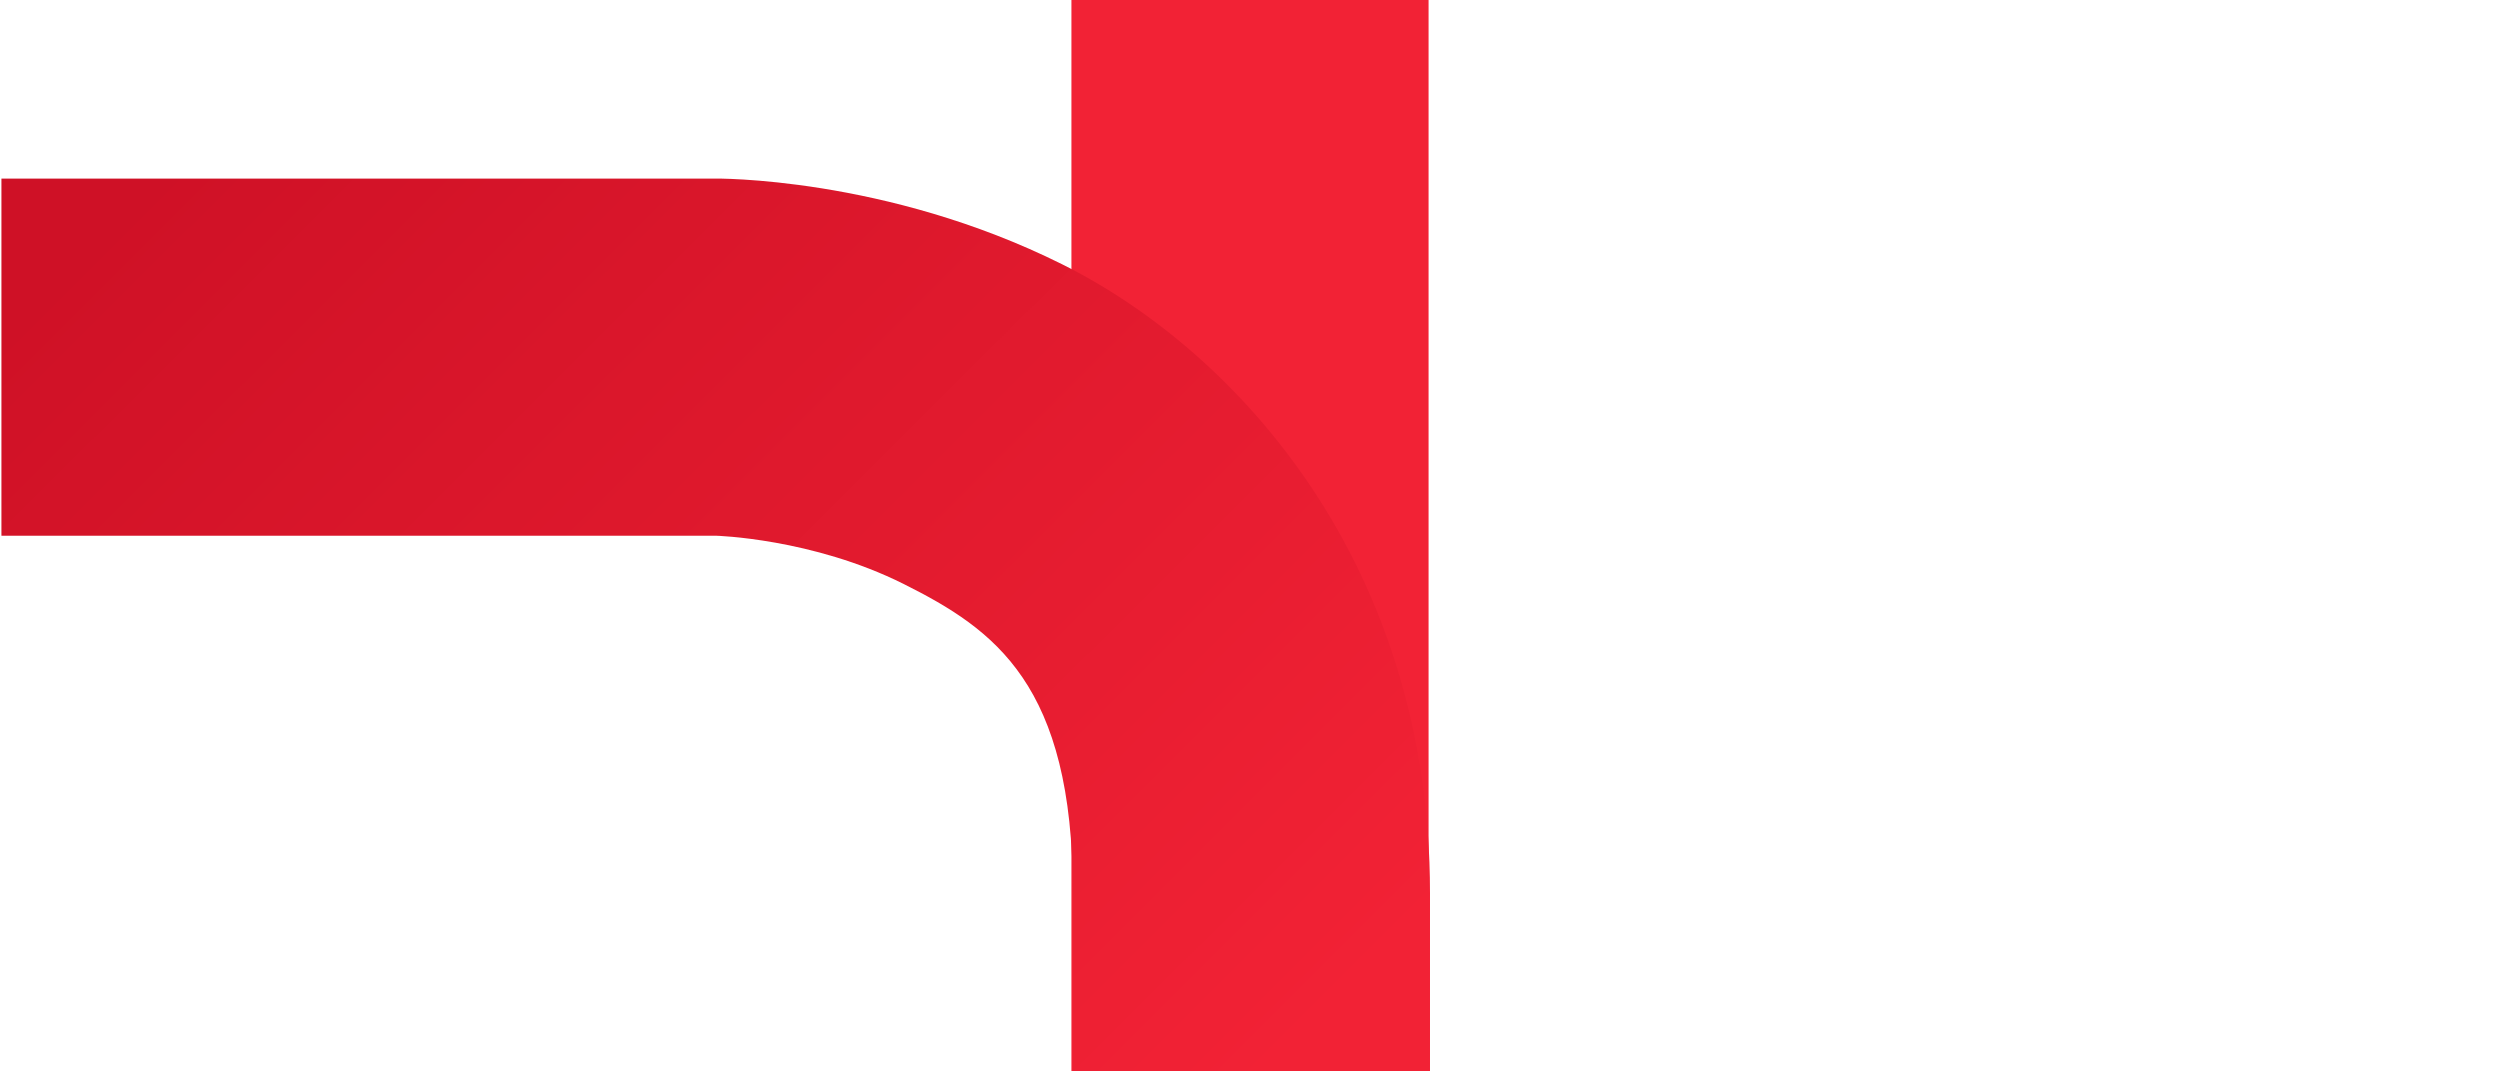 <svg xmlns="http://www.w3.org/2000/svg" xml:space="preserve" width="70" height="30"><defs><linearGradient id="a" x1="64.1" x2="35.9" y1="3.36" y2="31.6" gradientTransform="matrix(-1 0 0 1 70 0)" gradientUnits="userSpaceOnUse"><stop offset="0" stop-color="#cf1126"/><stop offset="1" stop-color="#f22235"/></linearGradient></defs><rect width="10" height="30" x="30" fill="#f22235" ry="0" style="paint-order:fill markers stroke"/><path fill="url(#a)" d="M20 5s4.79-.069 9.74 2.4 10.3 8.43 10.3 17.6v5h-10v-5c0-5.83-2.18-7.37-4.74-8.65S20.04 15 20.04 15h-20V5z" style="paint-order:fill markers stroke"/></svg>